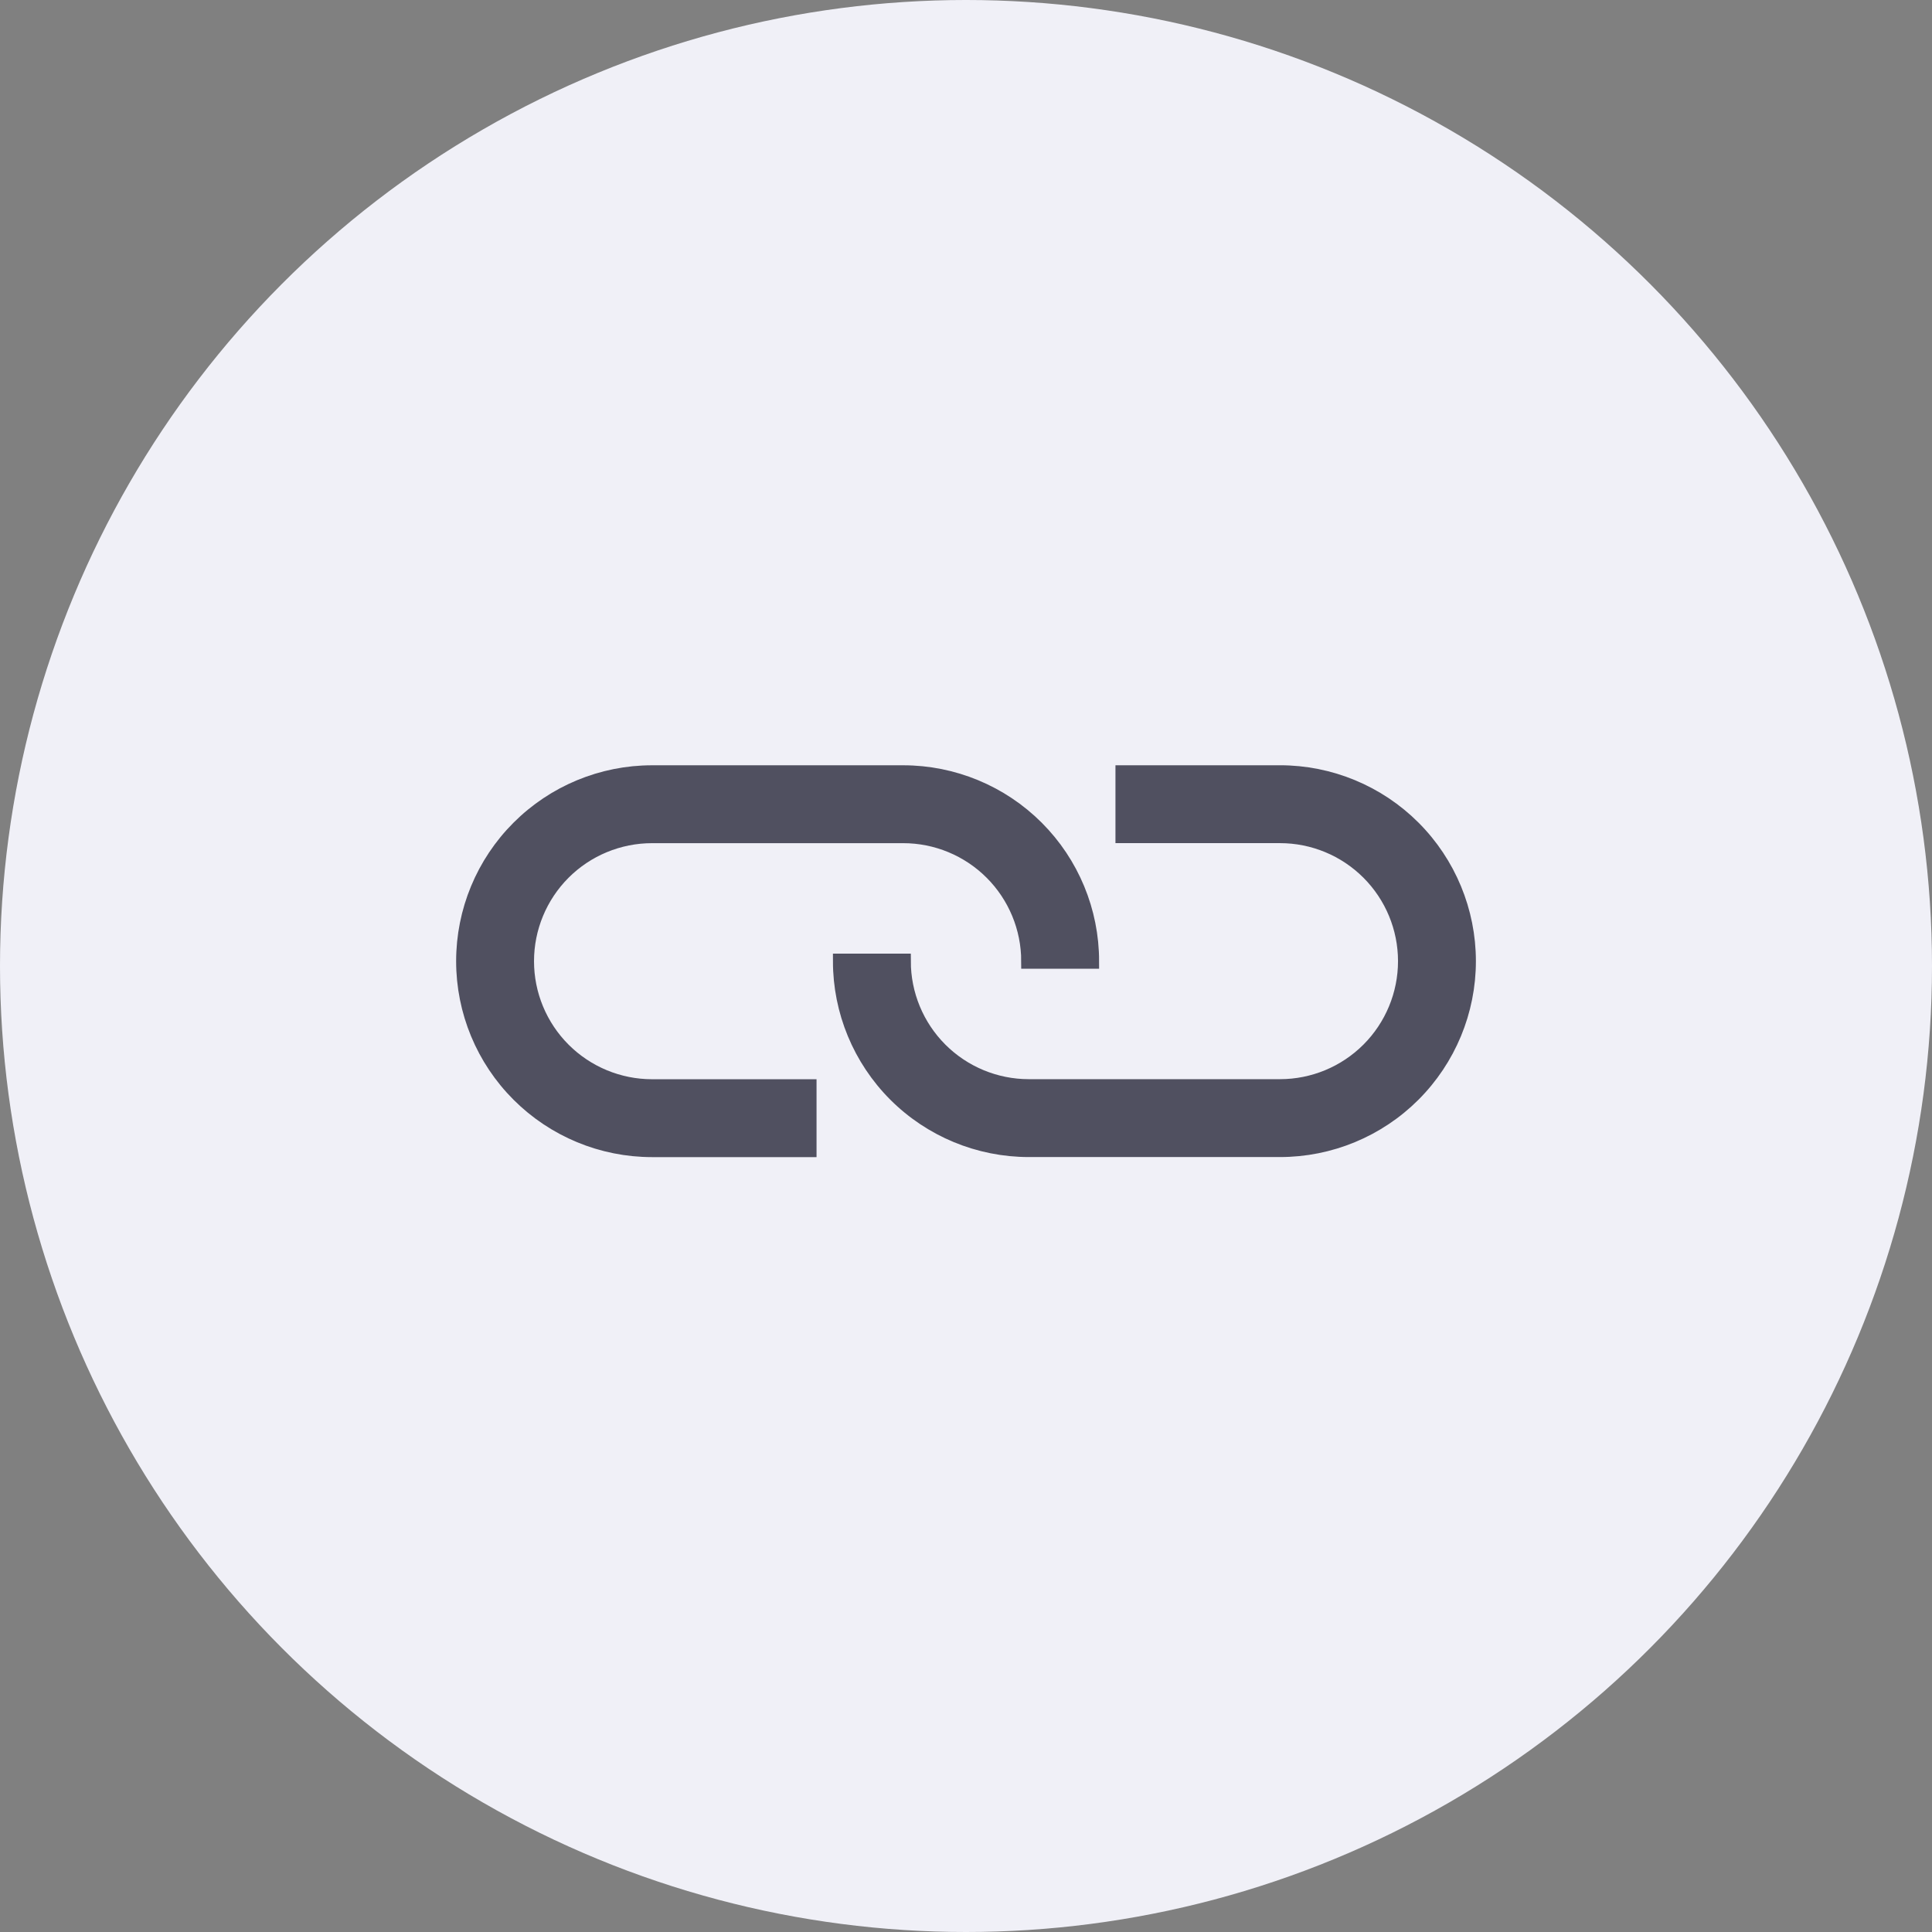 <svg width="64" height="64" viewBox="0 0 64 64" fill="none" xmlns="http://www.w3.org/2000/svg">
<rect x="0" y="0" width="64" height="64" fill="#808080" stroke="none"/>
<circle cx="32" cy="32" r="32" fill="#F0F0F7"/>
<path d="M26.799 38.081H21.6C19.945 38.081 18.358 37.423 17.188 36.253C16.017 35.083 15.36 33.496 15.36 31.841C15.36 30.186 16.017 28.599 17.188 27.429C18.358 26.259 19.945 25.601 21.6 25.601H29.919C31.574 25.601 33.161 26.259 34.331 27.429C35.501 28.599 36.159 30.186 36.159 31.841H34.079C34.079 30.738 33.641 29.68 32.86 28.899C32.08 28.119 31.022 27.681 29.919 27.681H21.6C20.496 27.681 19.438 28.119 18.658 28.899C17.878 29.68 17.44 30.738 17.44 31.841C17.44 32.944 17.878 34.002 18.658 34.782C19.438 35.562 20.496 36.001 21.6 36.001H26.799V38.081Z" fill="#505060" stroke="#505060" stroke-width="0.5"/>
<path d="M42.401 38.079H34.081C32.427 38.079 30.84 37.422 29.669 36.252C28.499 35.081 27.842 33.494 27.842 31.84H29.922C29.922 32.943 30.36 34.001 31.14 34.781C31.92 35.561 32.978 35.999 34.081 35.999H42.401C43.504 35.999 44.562 35.561 45.342 34.781C46.122 34.001 46.561 32.943 46.561 31.84C46.561 30.736 46.122 29.678 45.342 28.898C44.562 28.118 43.504 27.68 42.401 27.68H37.201V25.6H42.401C44.056 25.6 45.643 26.257 46.813 27.427C47.983 28.598 48.641 30.185 48.641 31.84C48.641 33.494 47.983 35.081 46.813 36.252C45.643 37.422 44.056 38.079 42.401 38.079Z" fill="#505060" stroke="#505060" stroke-width="0.5"/>
</svg>
